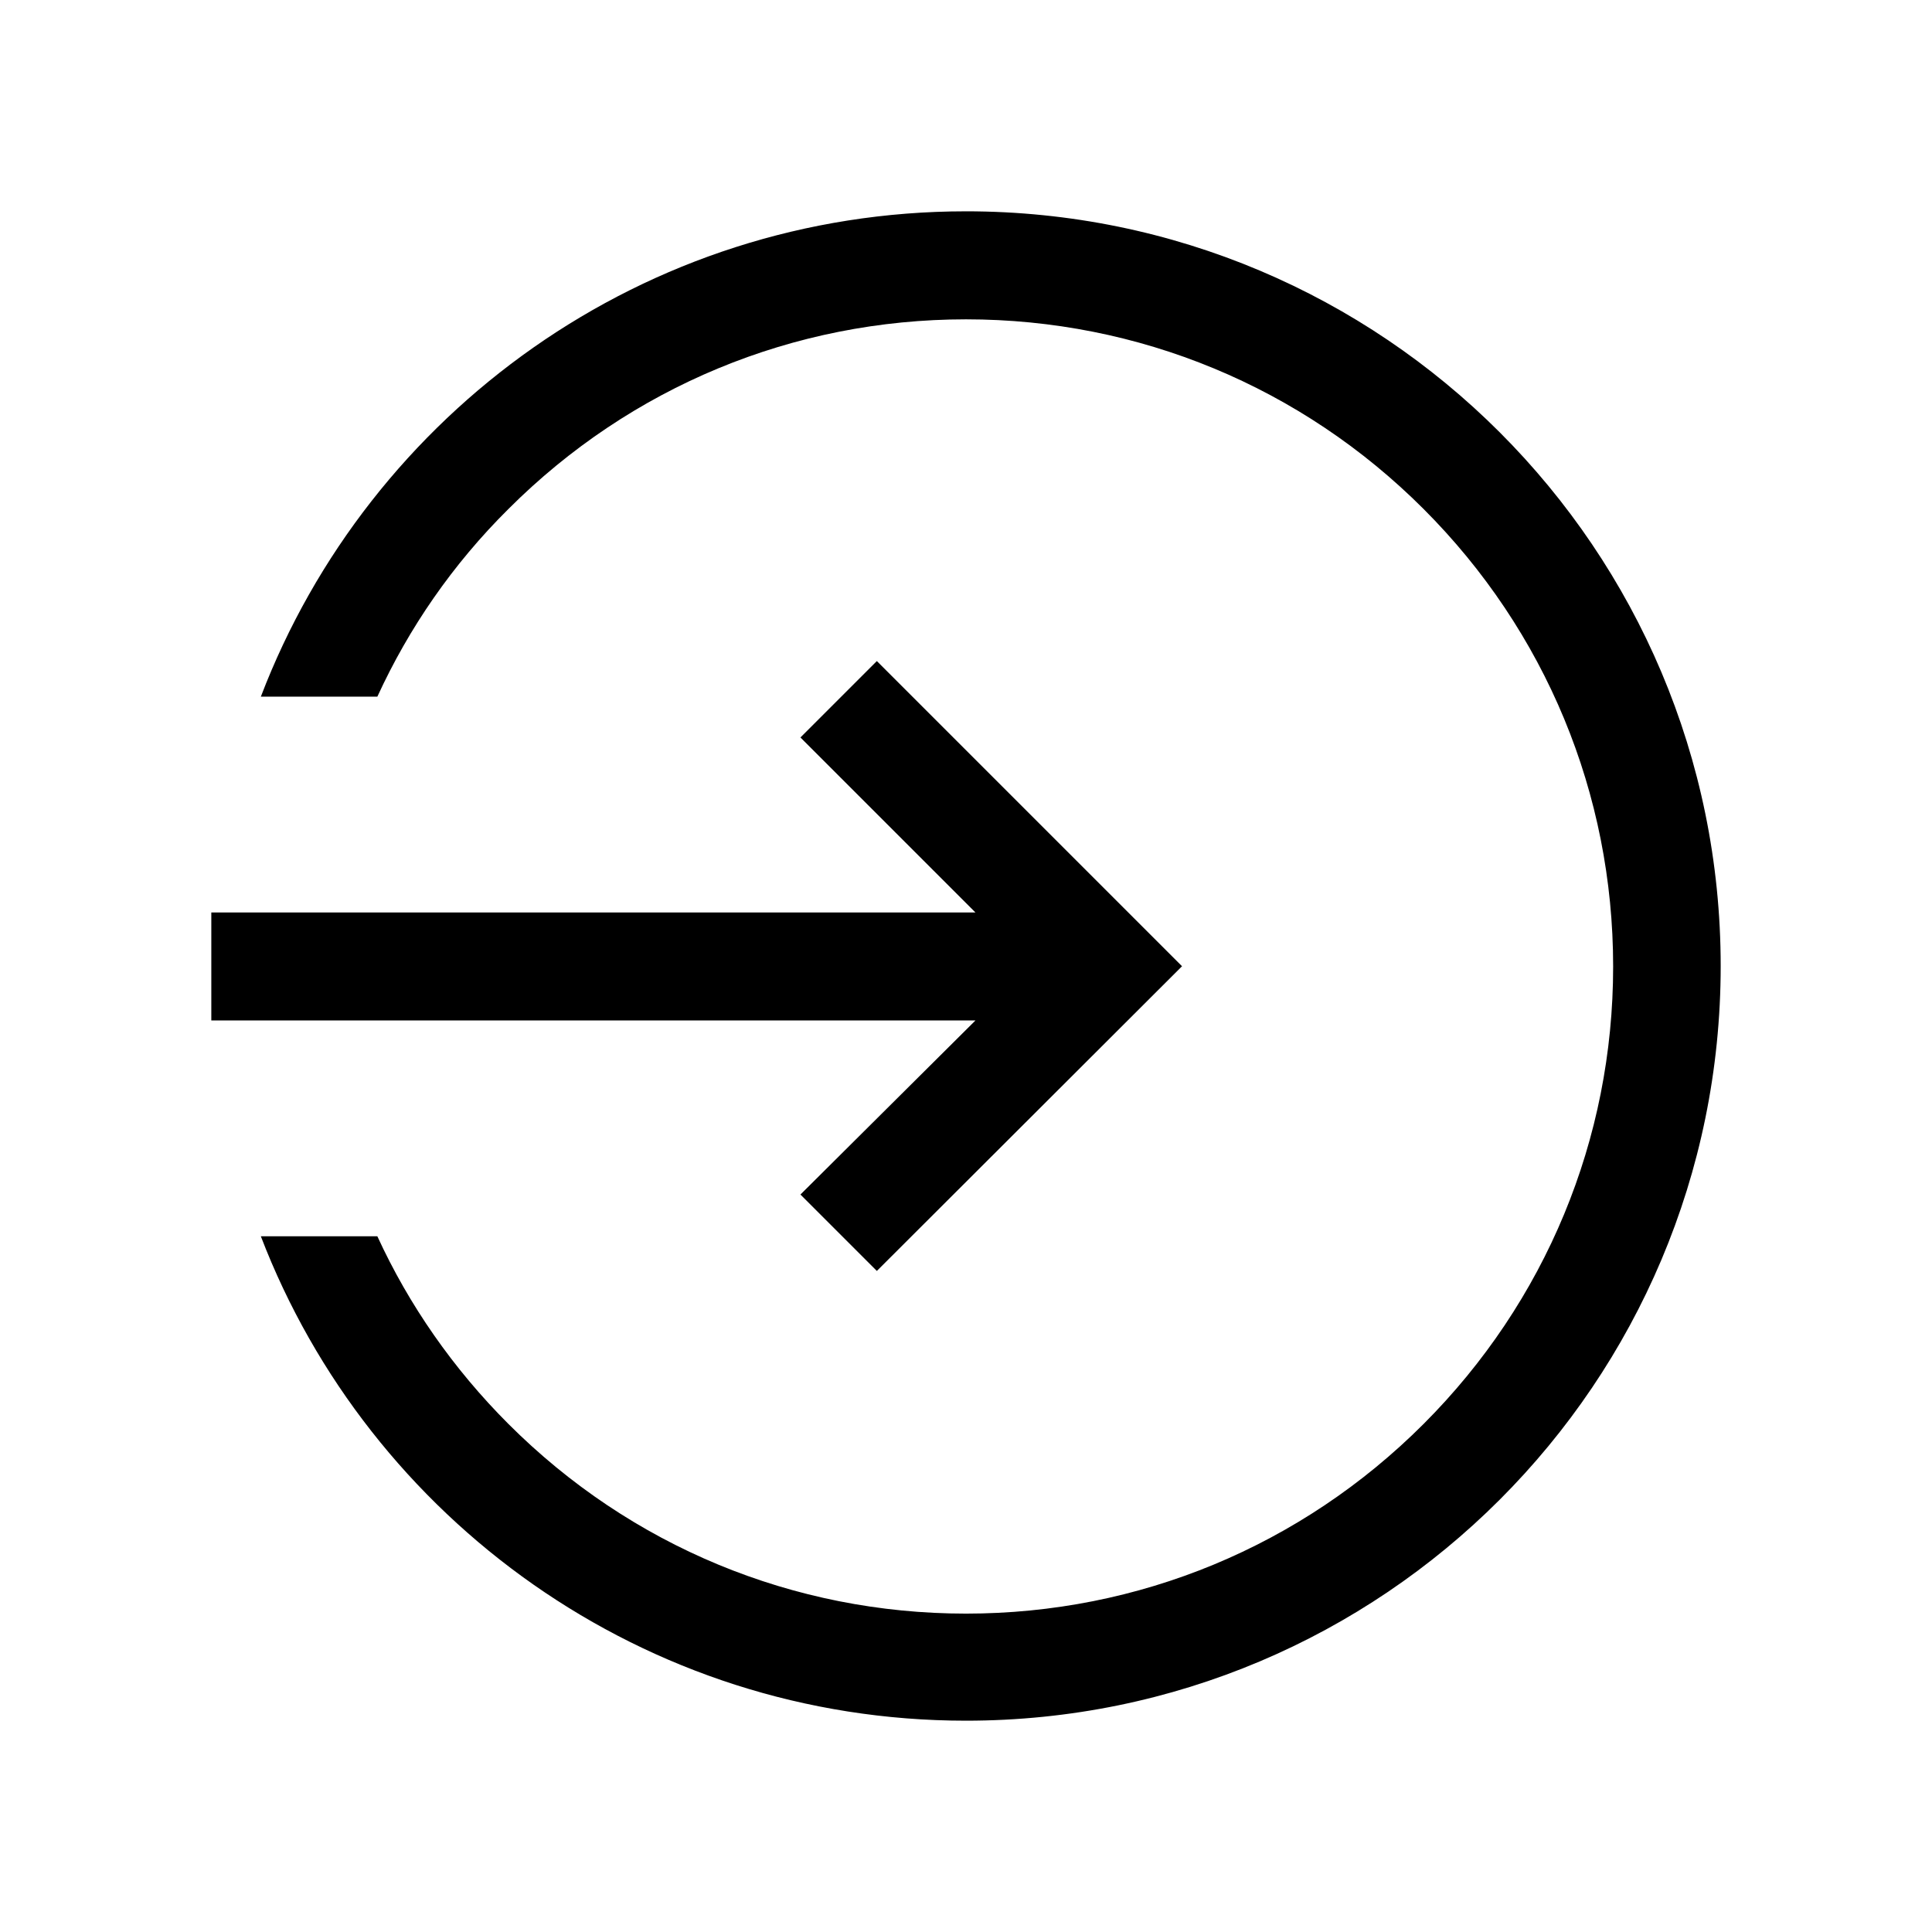 <svg xmlns="http://www.w3.org/2000/svg" width="512" height="512" viewBox="0 0 512 512">
  <path d="M256,56c110.5,0,200,89.5,200,200s-89.5,200-200,200c-85.25,0-158.125-53.375-186.875-128.375h30.875c8.375,18.25,20.125,35.125,34.75,49.75,32.375,32.375,75.5,50.25,121.25,50.25s88.875-17.875,121.25-50.25,50.25-75.5,50.25-121.25-17.875-88.875-50.25-121.25-75.5-50.25-121.25-50.25-88.875,17.875-121.25,50.25c-14.75,14.625-26.375,31.5-34.75,49.75h-30.875c28.75-75.25,101.625-128.625,186.875-128.625M232.375,175.187l80.875,80.875-80.875,80.75-20.25-20.25,46.375-46.125H56v-28.625h202.5l-46.375-46.375,20.25-20.25Z"/>
</svg>